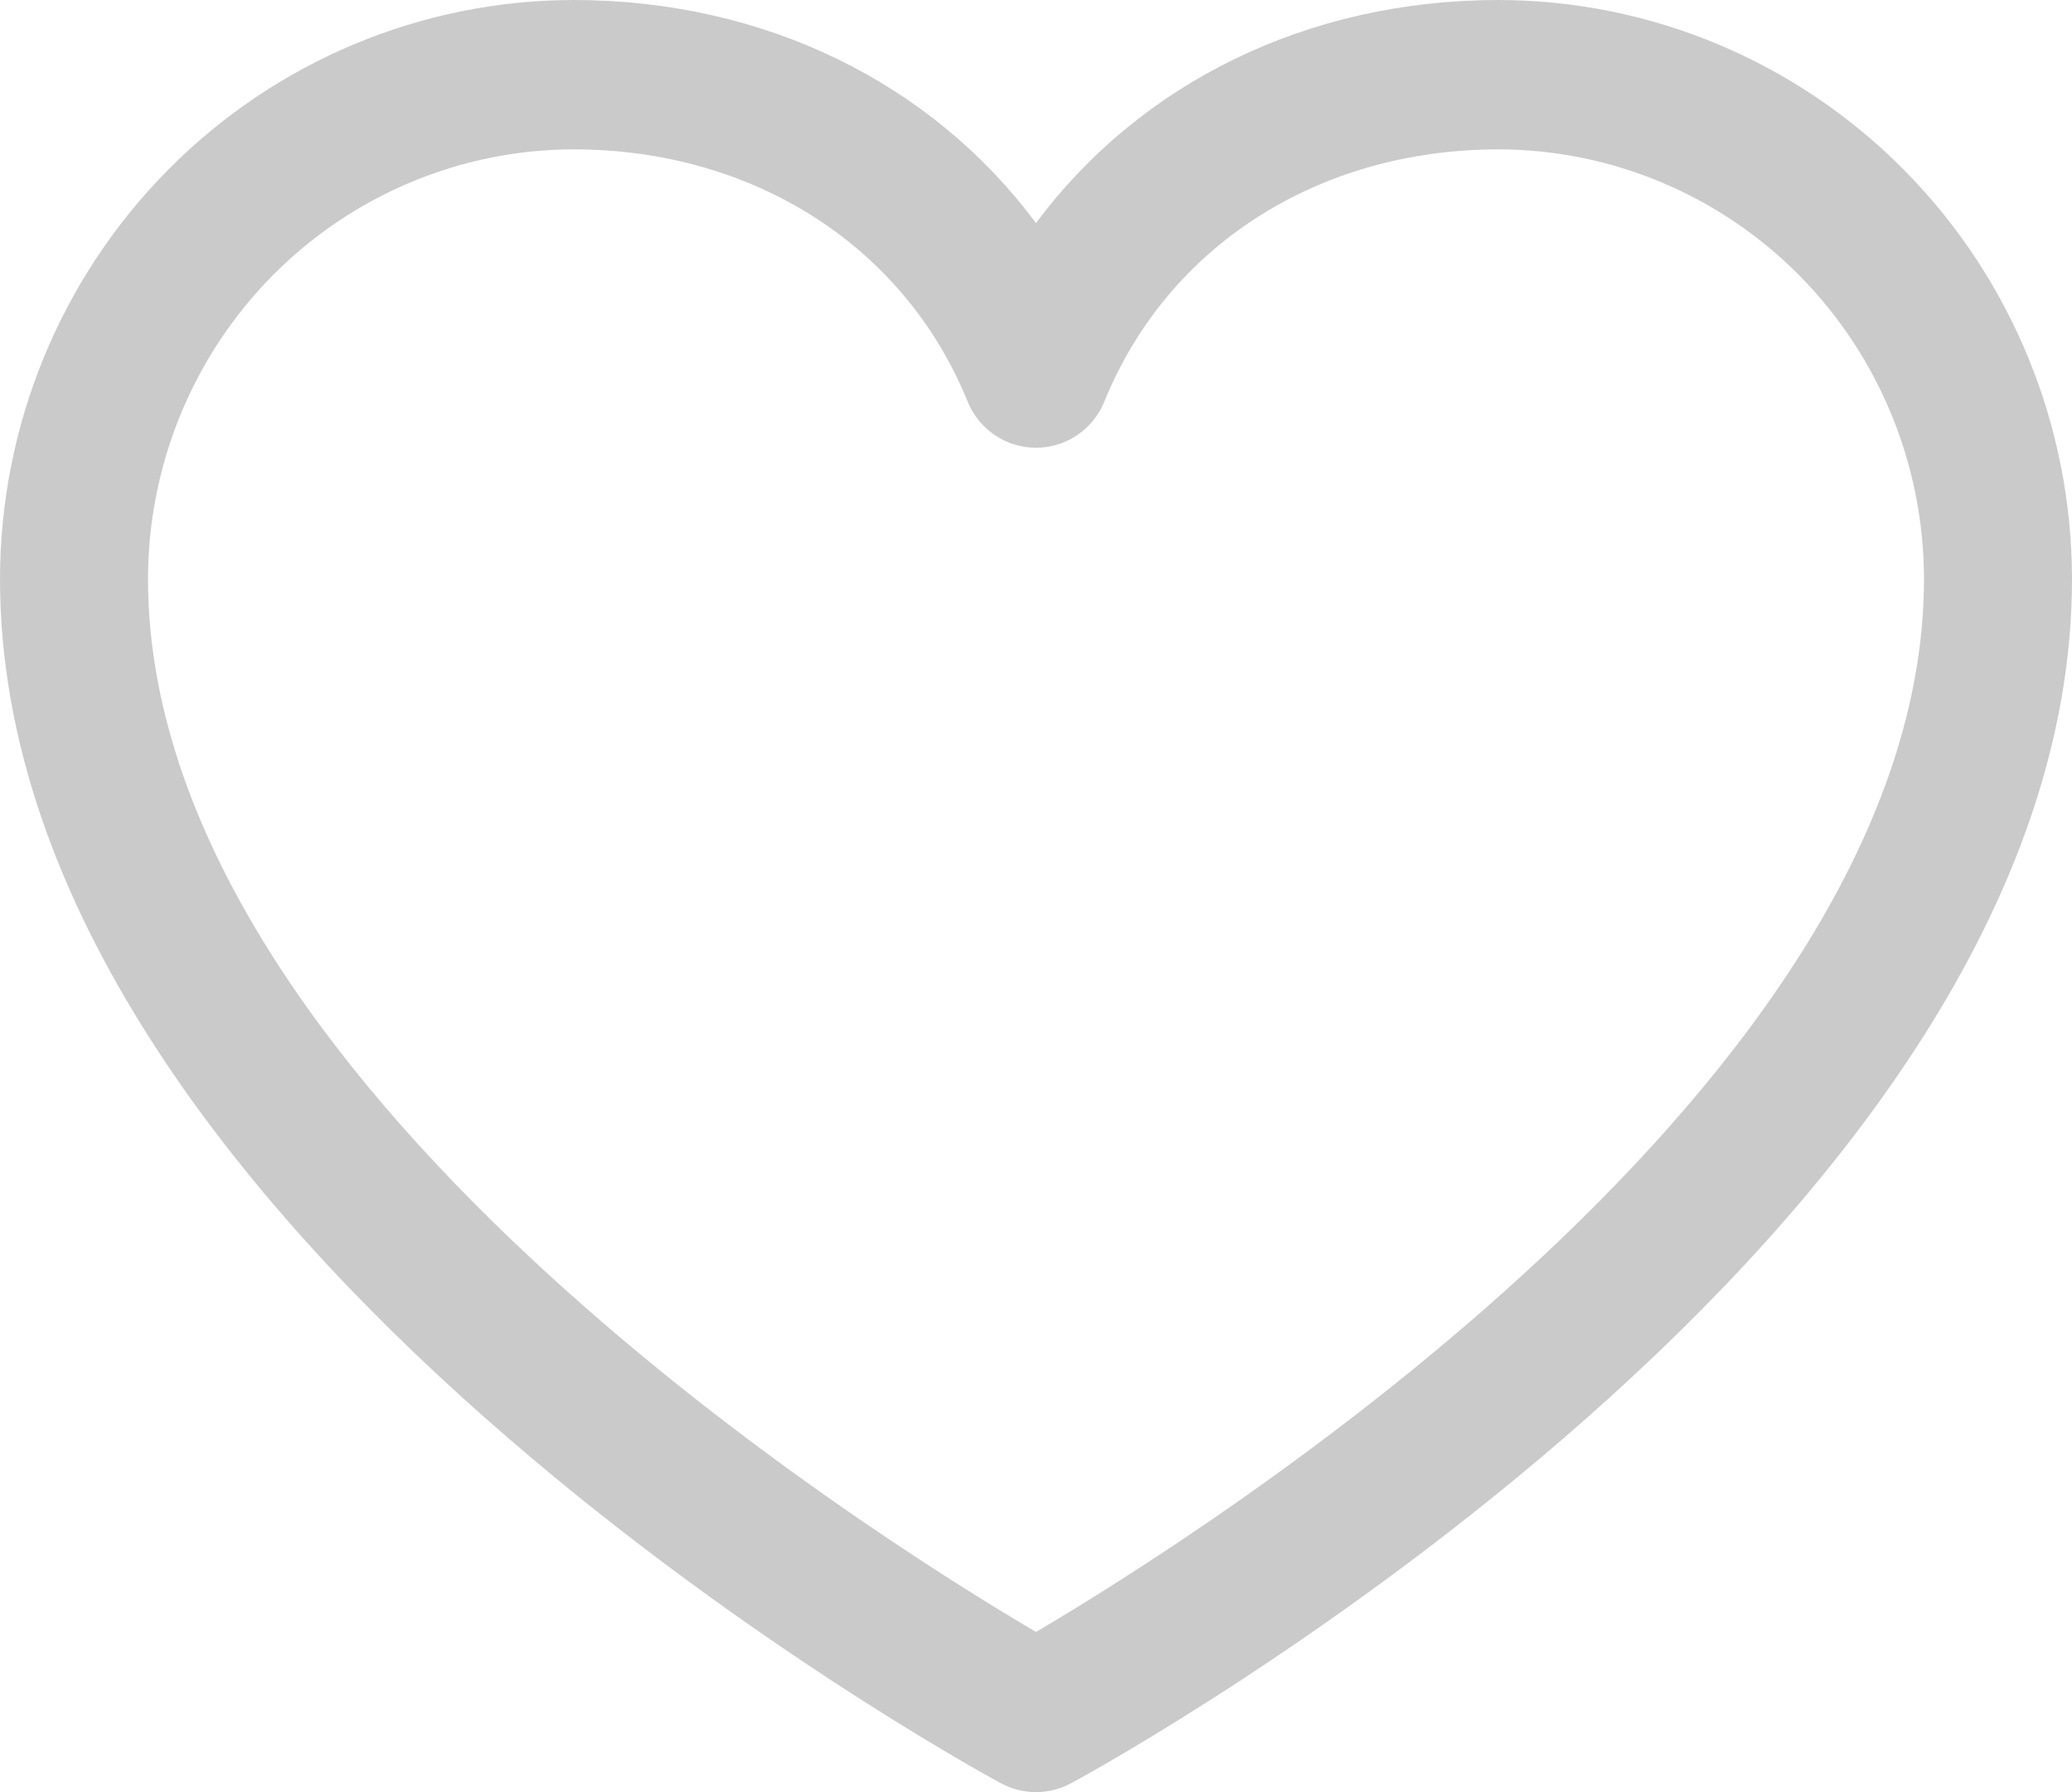 <svg xmlns="http://www.w3.org/2000/svg" width="37" height="32" viewBox="0 0 37 32" fill="none">
  <path d="M26.759 0C23.348 0 20.362 1.48 18.5 3.983C16.638 1.48 13.652 0 10.241 0C7.526 0.003 4.923 1.093 3.003 3.031C1.083 4.968 0.003 7.596 0 10.336C0 22.005 17.144 31.451 17.874 31.841C18.066 31.945 18.282 32 18.5 32C18.718 32 18.934 31.945 19.126 31.841C19.856 31.451 37 22.005 37 10.336C36.997 7.596 35.917 4.968 33.997 3.031C32.077 1.093 29.474 0.003 26.759 0ZM18.5 29.14C15.484 27.366 2.643 19.286 2.643 10.336C2.645 8.303 3.447 6.354 4.871 4.916C6.296 3.479 8.227 2.67 10.241 2.667C13.454 2.667 16.151 4.394 17.278 7.168C17.377 7.413 17.547 7.622 17.764 7.769C17.982 7.917 18.238 7.995 18.5 7.995C18.762 7.995 19.018 7.917 19.236 7.769C19.453 7.622 19.623 7.413 19.722 7.168C20.849 4.389 23.546 2.667 26.759 2.667C28.773 2.67 30.704 3.479 32.129 4.916C33.553 6.354 34.355 8.303 34.357 10.336C34.357 19.273 21.513 27.365 18.5 29.14Z" fill="#CACACA"/>
</svg>